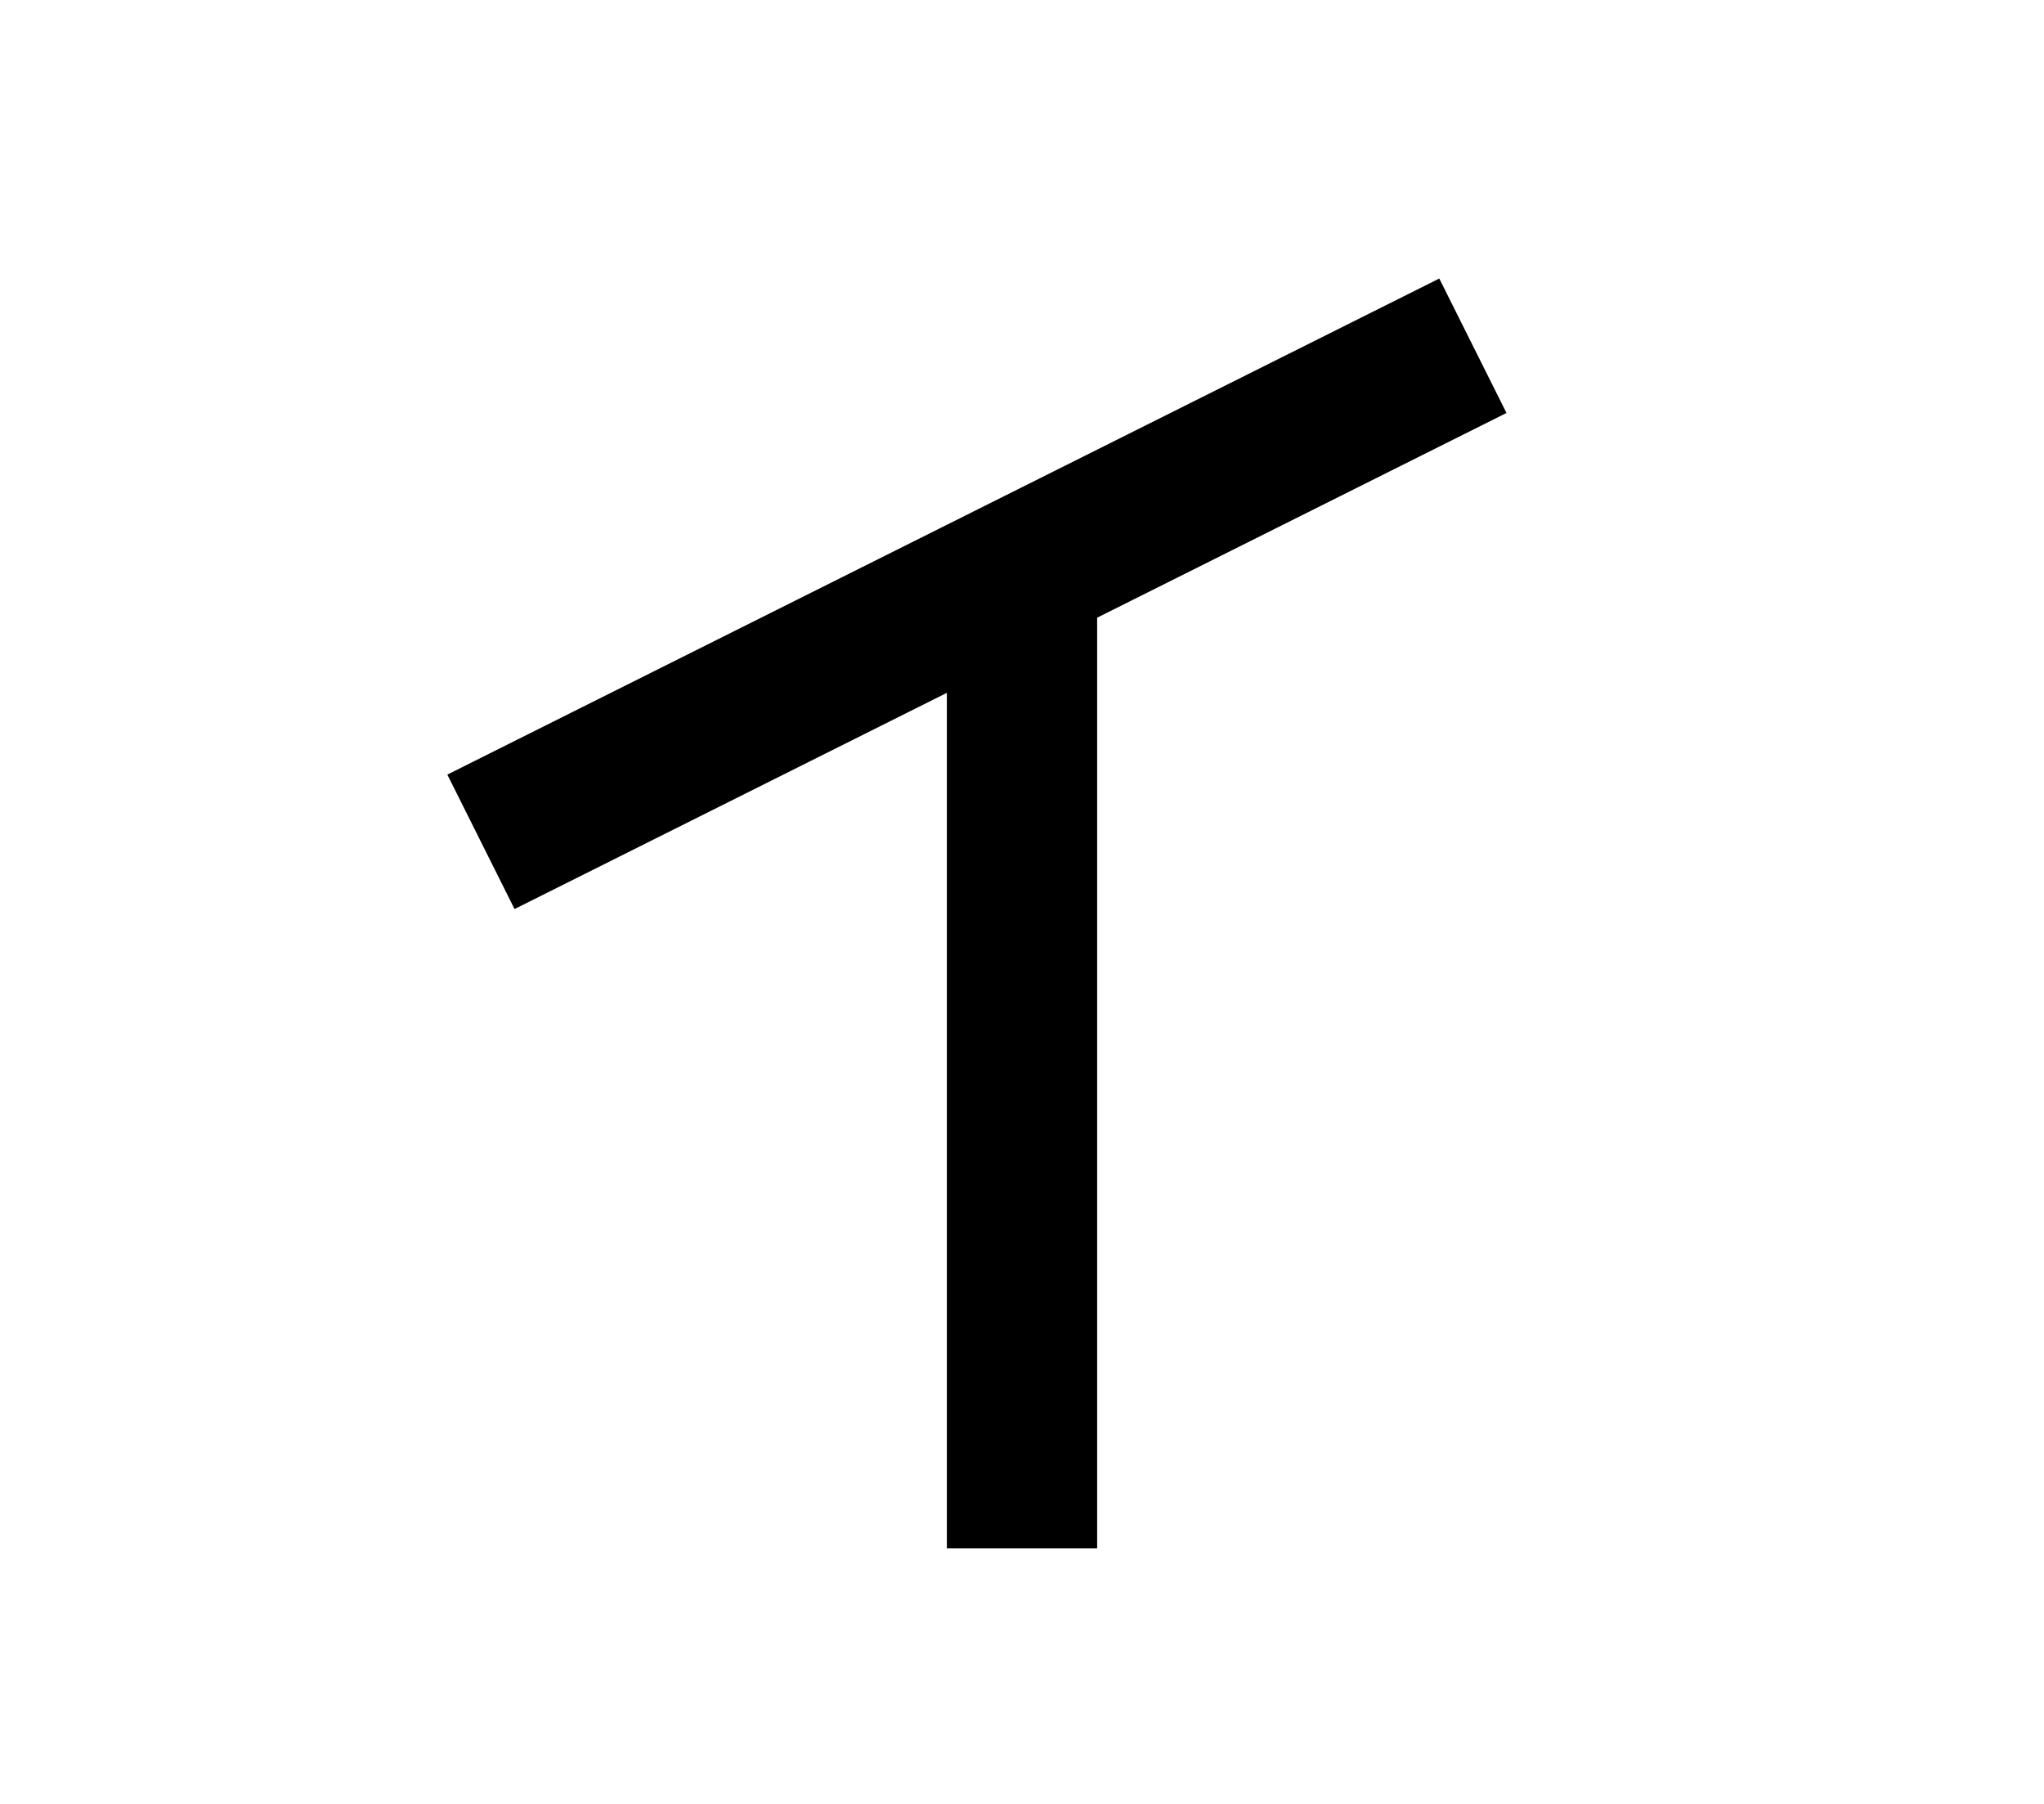<?xml version="1.0" encoding="UTF-8"?>
<svg width="136mm" height="120mm" version="1.1" viewBox="0 0 136 120" xmlns="http://www.w3.org/2000/svg">
    <g stroke="#000" stroke-width="10" fill="none">
        <g id="glyph">
            <path d="m68 103v-65"></path>
            <path d="m32  56l 66-33"></path>
            undefined
        </g>
    </g>
</svg>